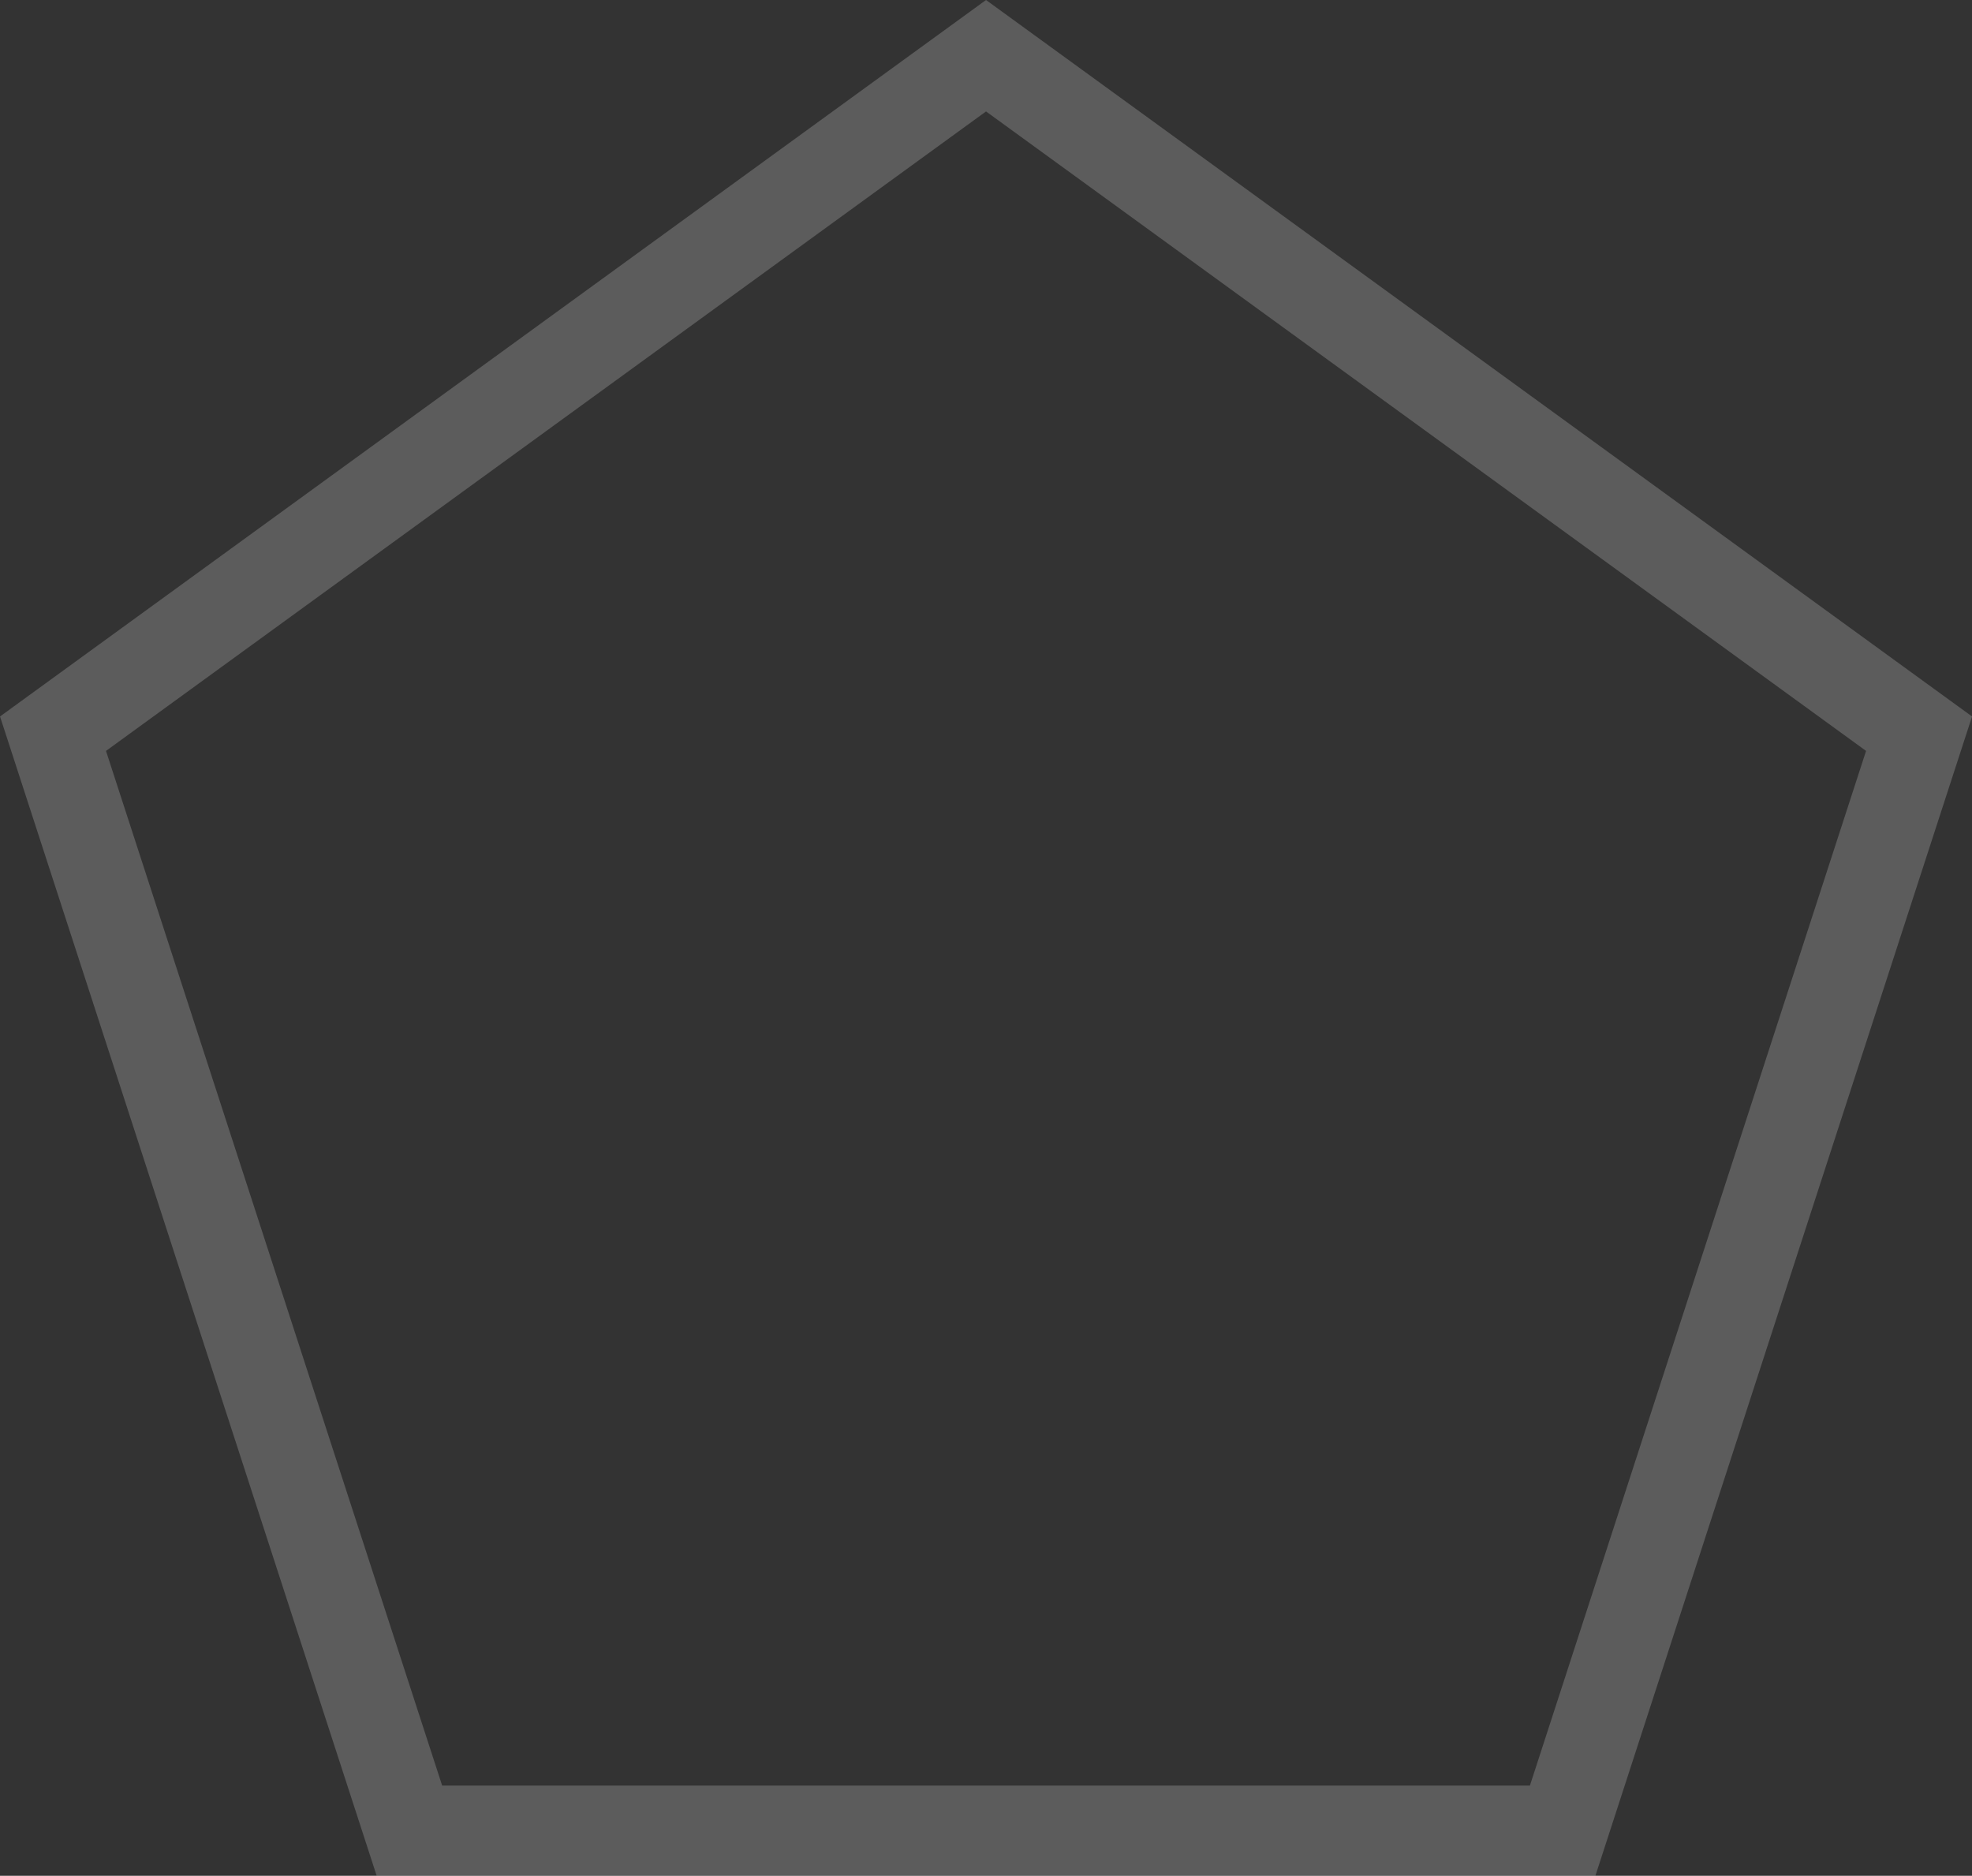 <svg id="Layer_1" data-name="Layer 1" xmlns="http://www.w3.org/2000/svg" viewBox="0 0 328.11 312.06"><rect x="0" y="0" width="328.11" height="312.06" fill="#333333" stroke="none"/><defs><style>.cls-1{opacity:0.2;}.cls-2{fill:none;stroke:#fff;stroke-width:15px;}</style></defs><g id="Page-1" class="cls-1"><g id="Desktop---Bonus---Step-1"><g id="Group-18"><path id="Polygon" class="cls-2" d="M164.5,9.27l93.07,67.62,62.17,45.17-59.3,182.5H68.56L9.26,122.06Z" transform="translate(-0.44 0)"/></g></g></g></svg>